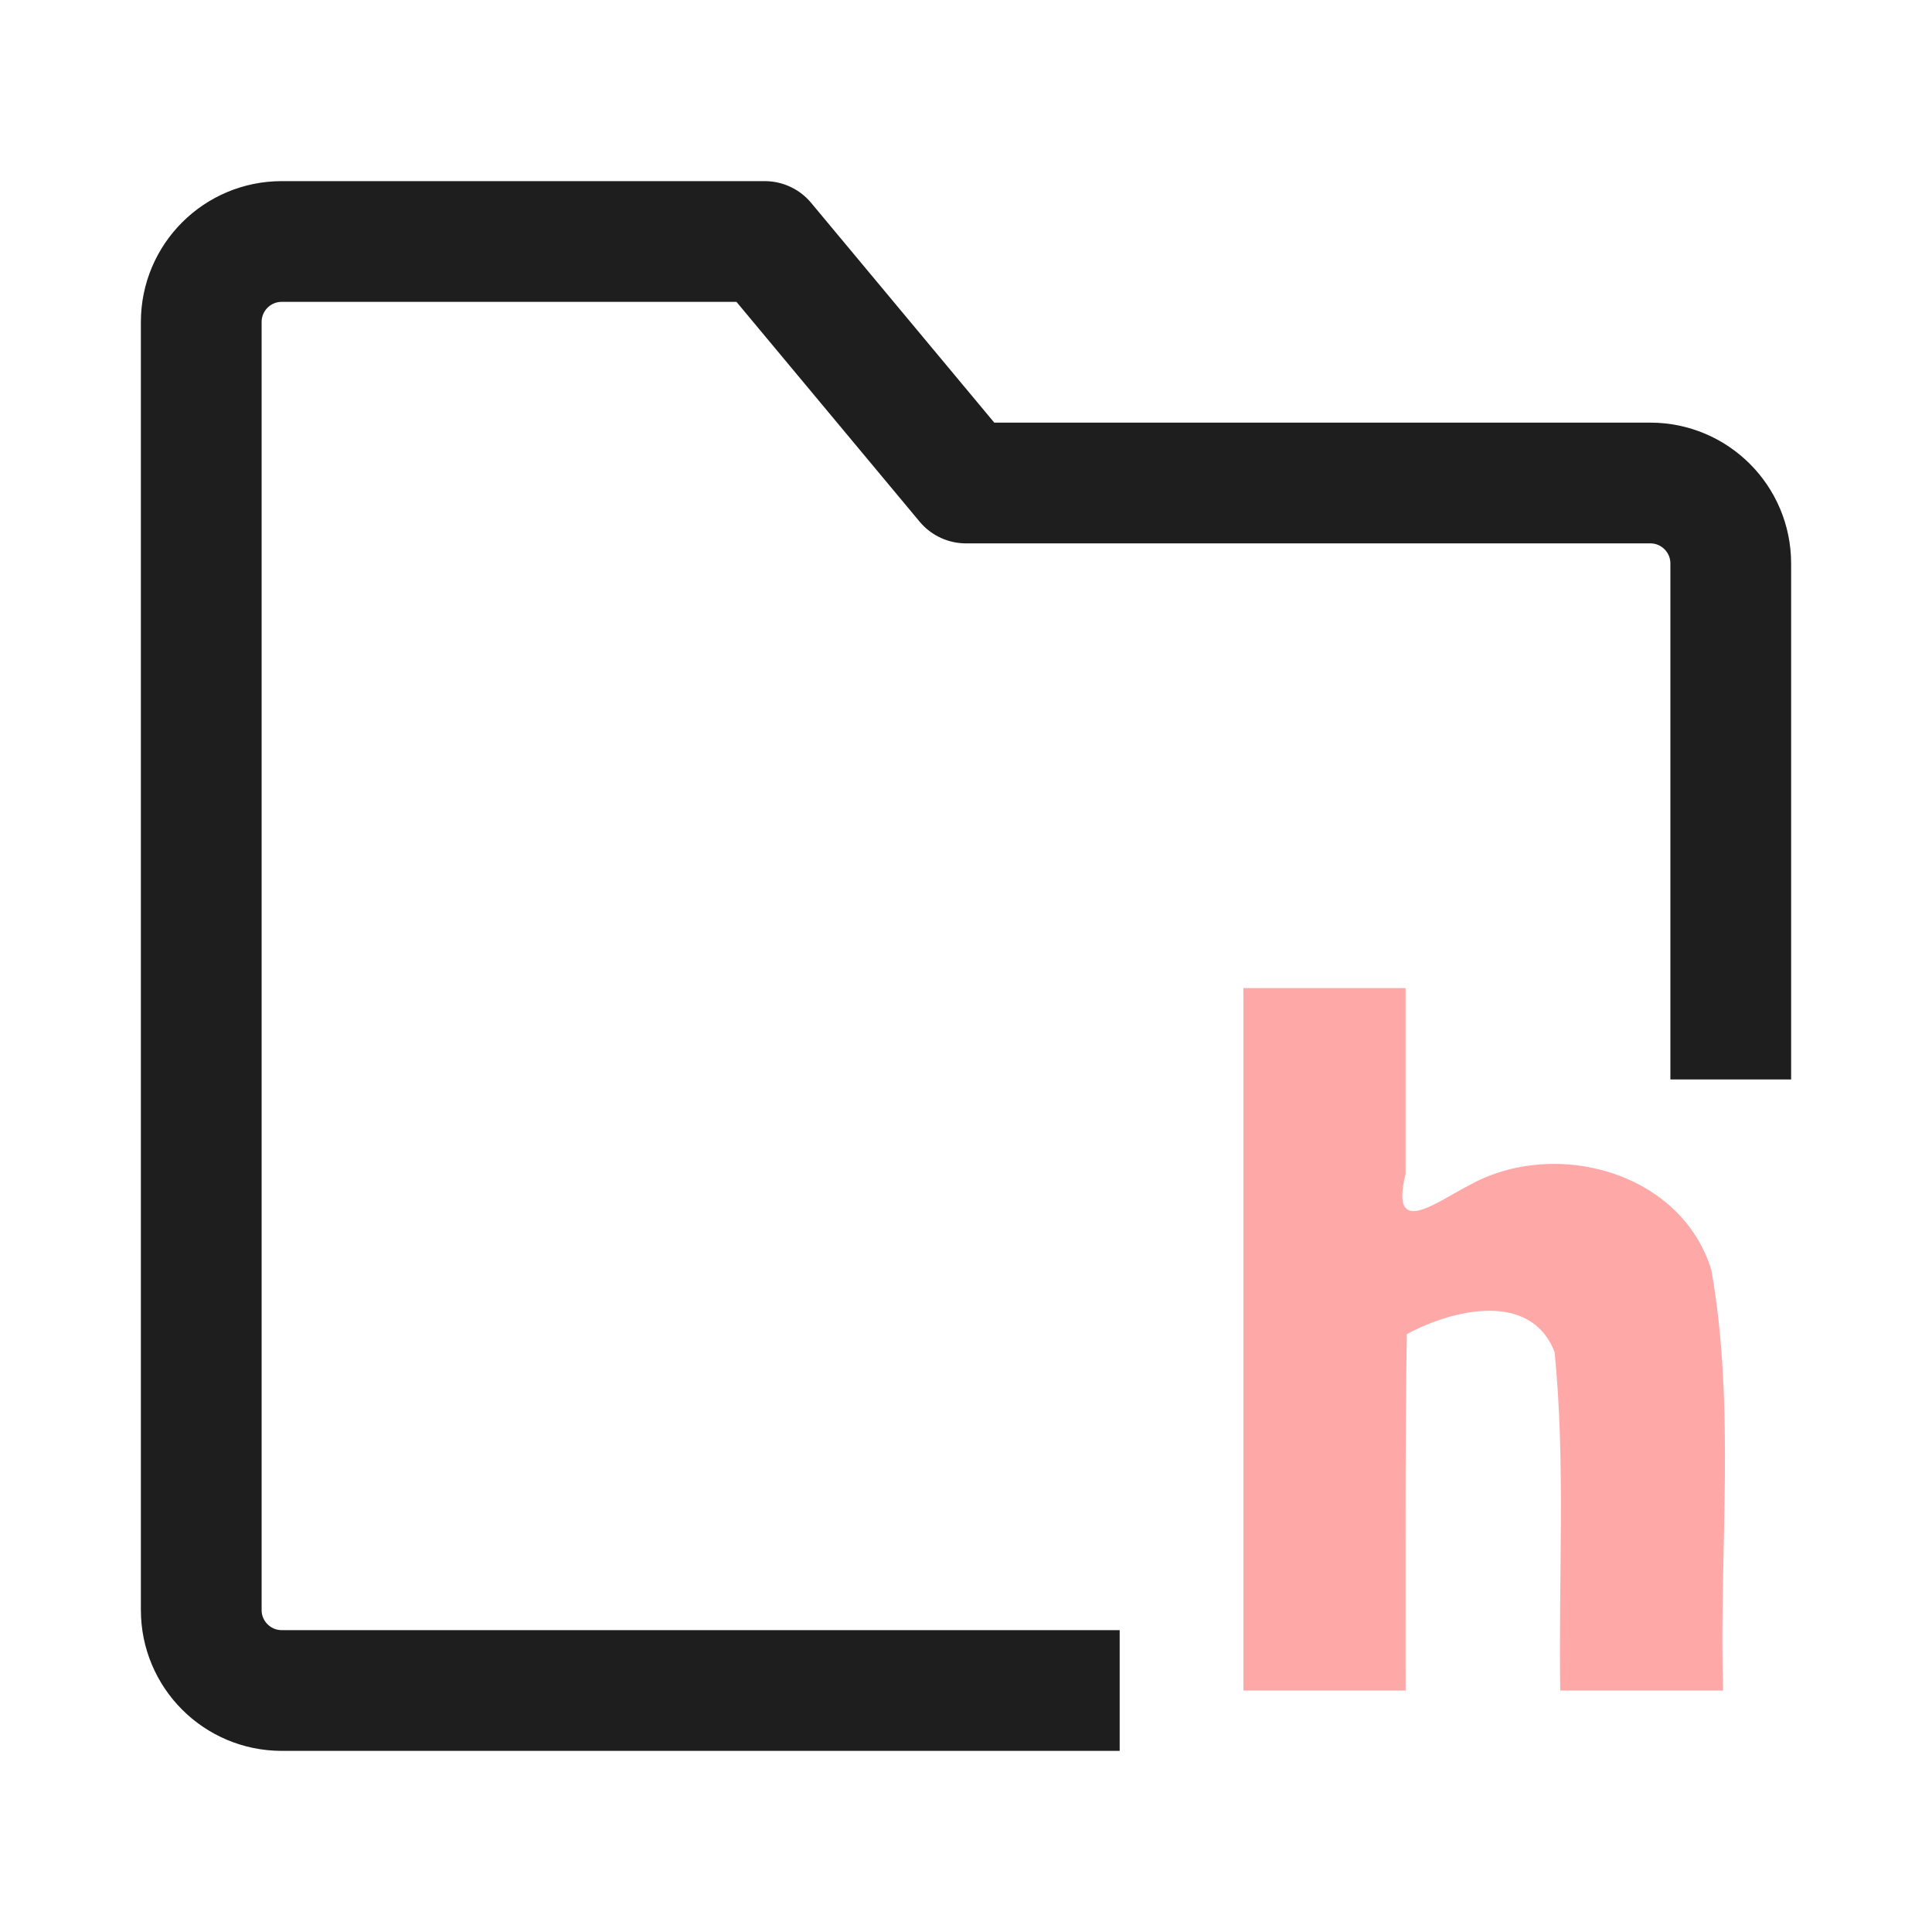 <?xml version="1.0" encoding="UTF-8" standalone="no"?>
<svg
   width="35"
   height="35"
   viewBox="0 0 48 48"
   fill="none"
   version="1.1"
   id="svg8"
   sodipodi:docname="headerfolder.svg"
   inkscape:version="1.1.1 (3bf5ae0d25, 2021-09-20)"
   xmlns:inkscape="http://www.inkscape.org/namespaces/inkscape"
   xmlns:sodipodi="http://sodipodi.sourceforge.net/DTD/sodipodi-0.dtd"
   xmlns="http://www.w3.org/2000/svg"
   xmlns:svg="http://www.w3.org/2000/svg">
  <defs
     id="defs12" />
  <sodipodi:namedview
     id="namedview10"
     pagecolor="#000000"
     bordercolor="#666666"
     borderopacity="1.0"
     inkscape:pageshadow="2"
     inkscape:pageopacity="0"
     inkscape:pagecheckerboard="false"
     showgrid="false"
     inkscape:zoom="11.6"
     inkscape:cx="-1.5517241"
     inkscape:cy="12.284483"
     inkscape:window-width="1920"
     inkscape:window-height="1001"
     inkscape:window-x="-9"
     inkscape:window-y="-9"
     inkscape:window-maximized="1"
     inkscape:current-layer="svg8" />
  <path
     d="M 27.818,42 H 7 C 5.895,42 5,41.105 5,40 V 8 C 5,6.895 5.895,6 7,6 h 12 l 5,6 h 17 c 1.105,0 2,0.895 2,2 v 12.818"
     fill="none"
     stroke="#1e1e1e"
     stroke-width="3"
     stroke-linejoin="round"
     id="path2"
     sodipodi:nodetypes="cssssccssc" />
  <path
     id="text18521"
     style="font-size:11.289px;line-height:1.25;font-family:sans-serif;fill:#ffa8a8;fill-opacity:1;stroke-width:0.509"
     d="m 30.892,24.776 c 0,5.741 0,11.482 0,17.224 1.343,0 2.687,0 4.03,0 0.004,-2.951 -0.017,-5.902 0.03,-8.853 1.118,-0.61 3.084,-1.089 3.672,0.449 0.276,2.776 0.094,5.607 0.14,8.404 1.348,0 2.697,0 4.045,0 -0.101,-3.477 0.316,-7.007 -0.29,-10.445 -0.749,-2.445 -3.879,-3.289 -6.002,-2.116 -0.856,0.439 -1.991,1.339 -1.596,-0.269 0,-1.54 0,-3.081 0,-4.621 -1.343,0 -2.687,0 -4.03,0 v 0.155 z" />
</svg>
